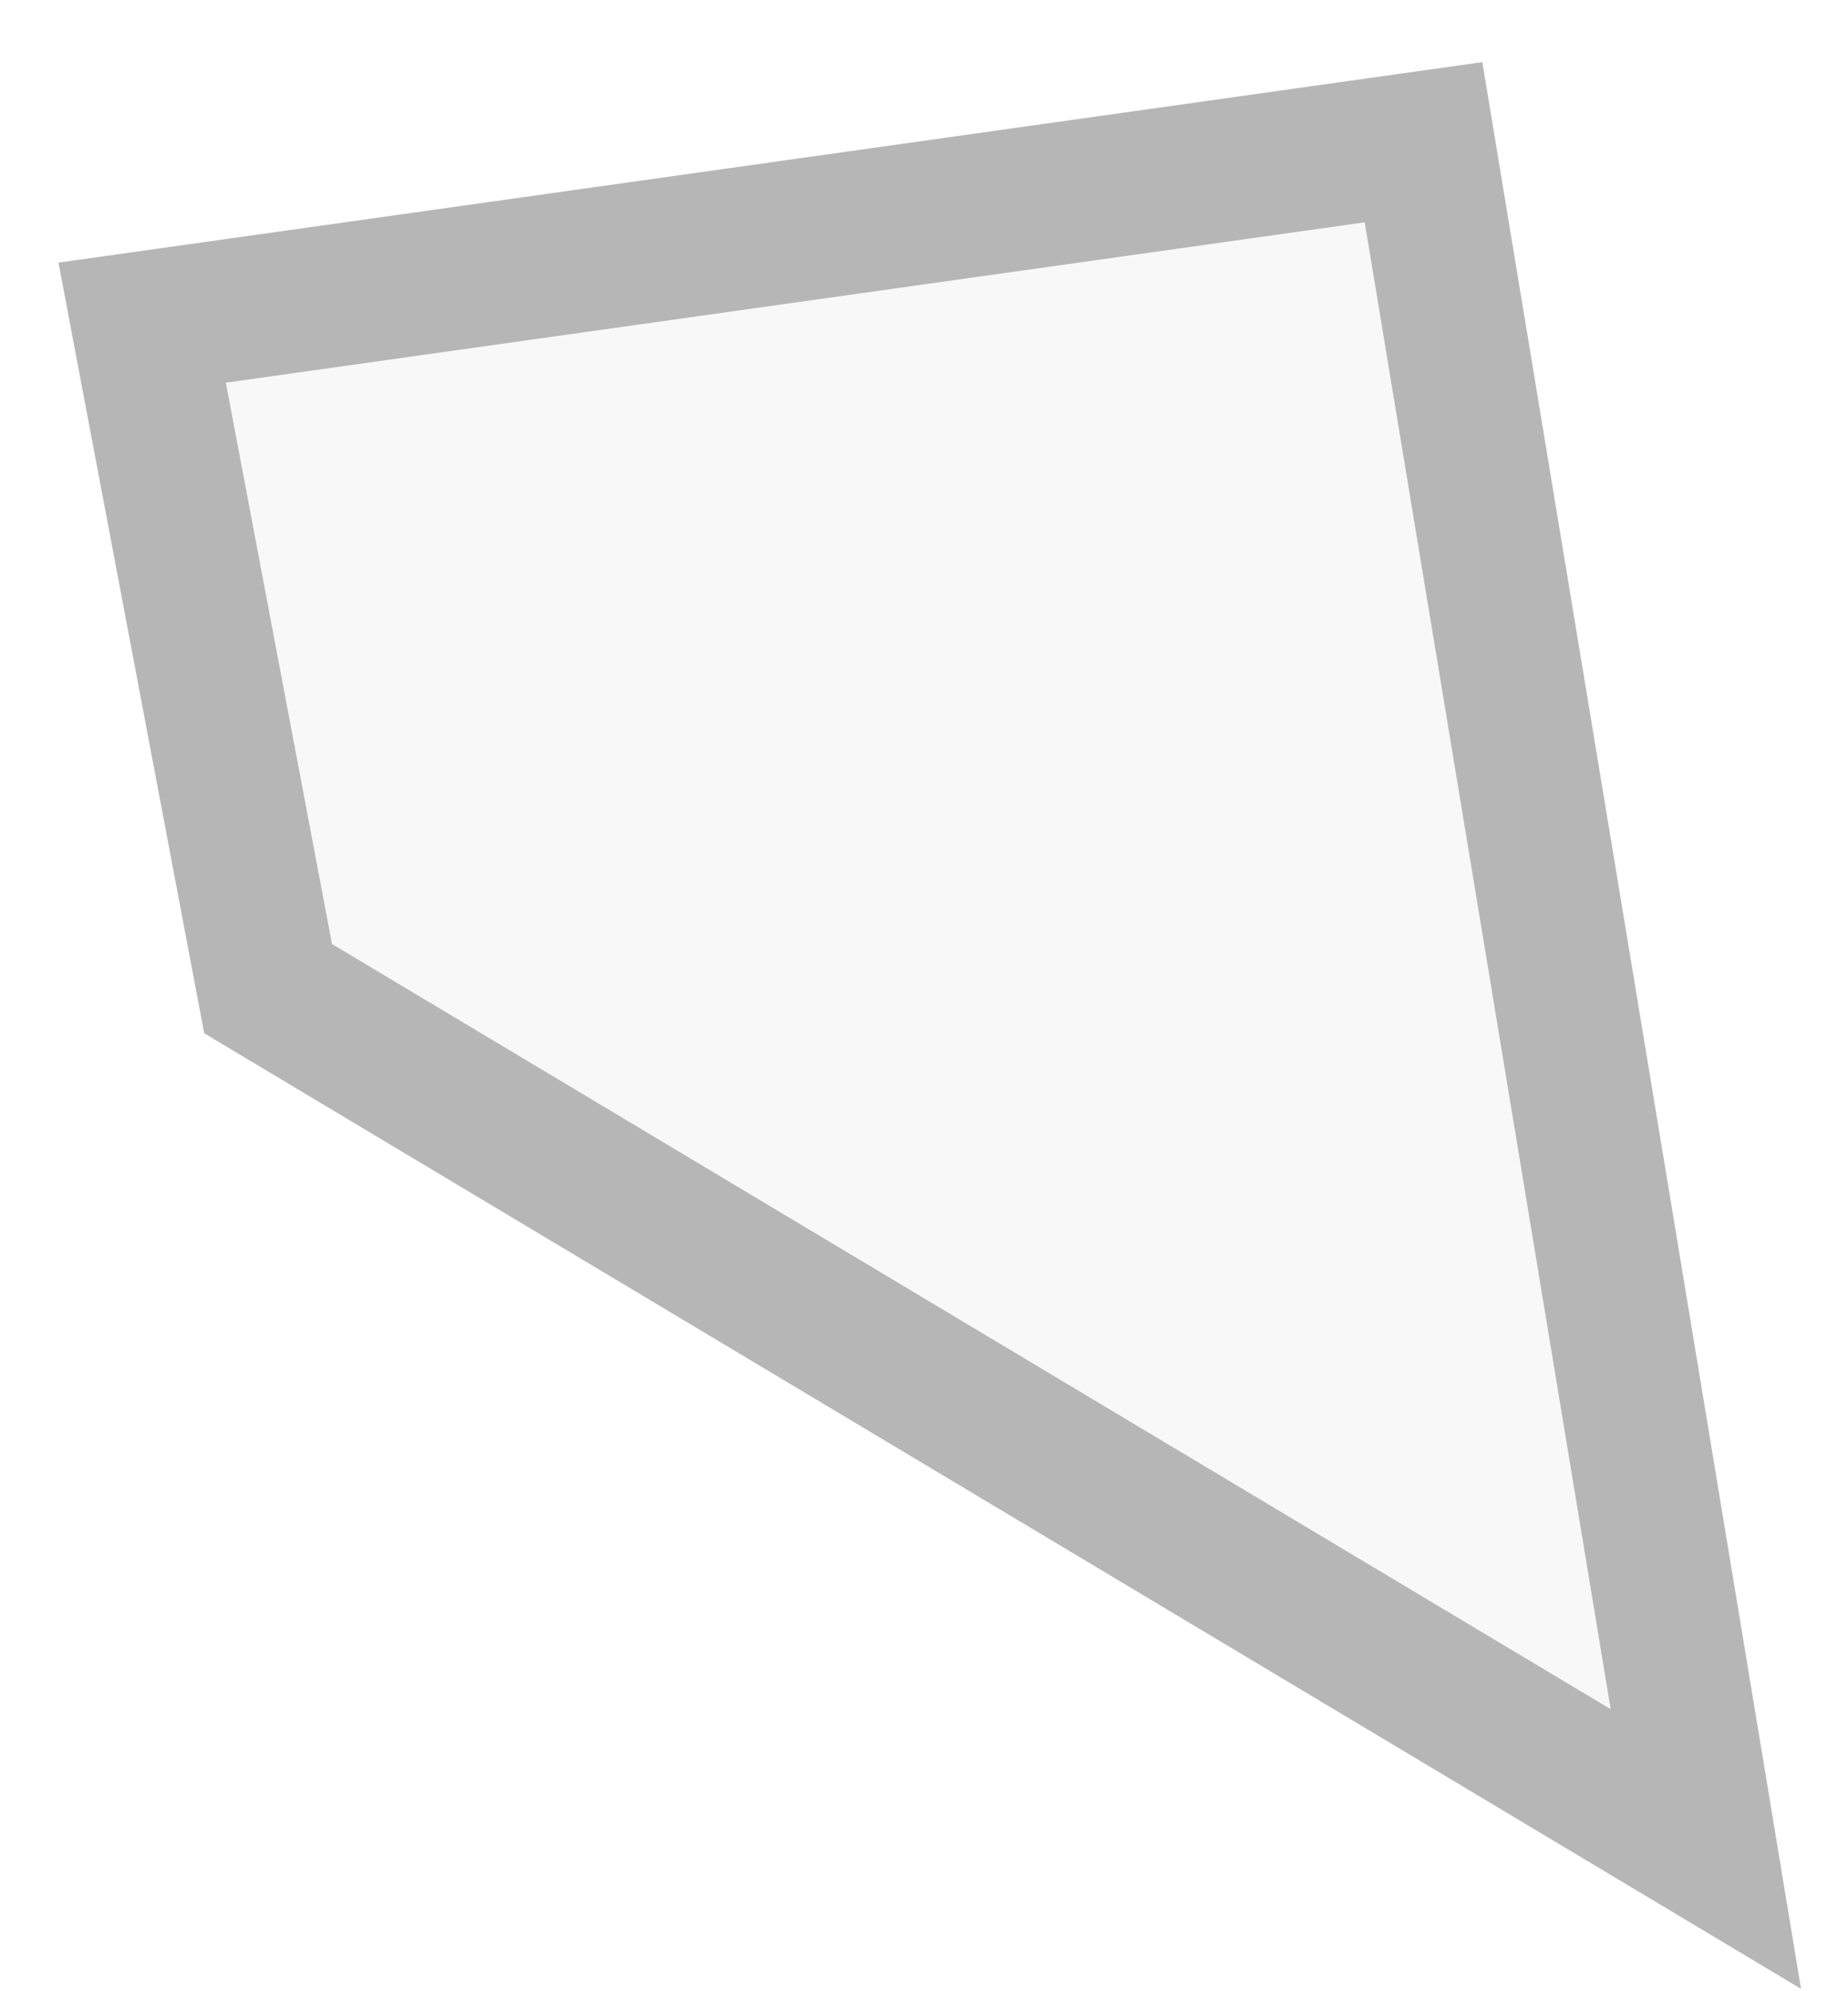 <svg width="26" height="28" viewBox="0 0 26 28" fill="none" xmlns="http://www.w3.org/2000/svg">
<path d="M3.772 13.902L2 4.537L20.028 2L24 26L3.772 13.902Z" fill="#D1D1D1" fill-opacity="0.16" stroke="#B6B6B6" stroke-width="2"/>
</svg>
